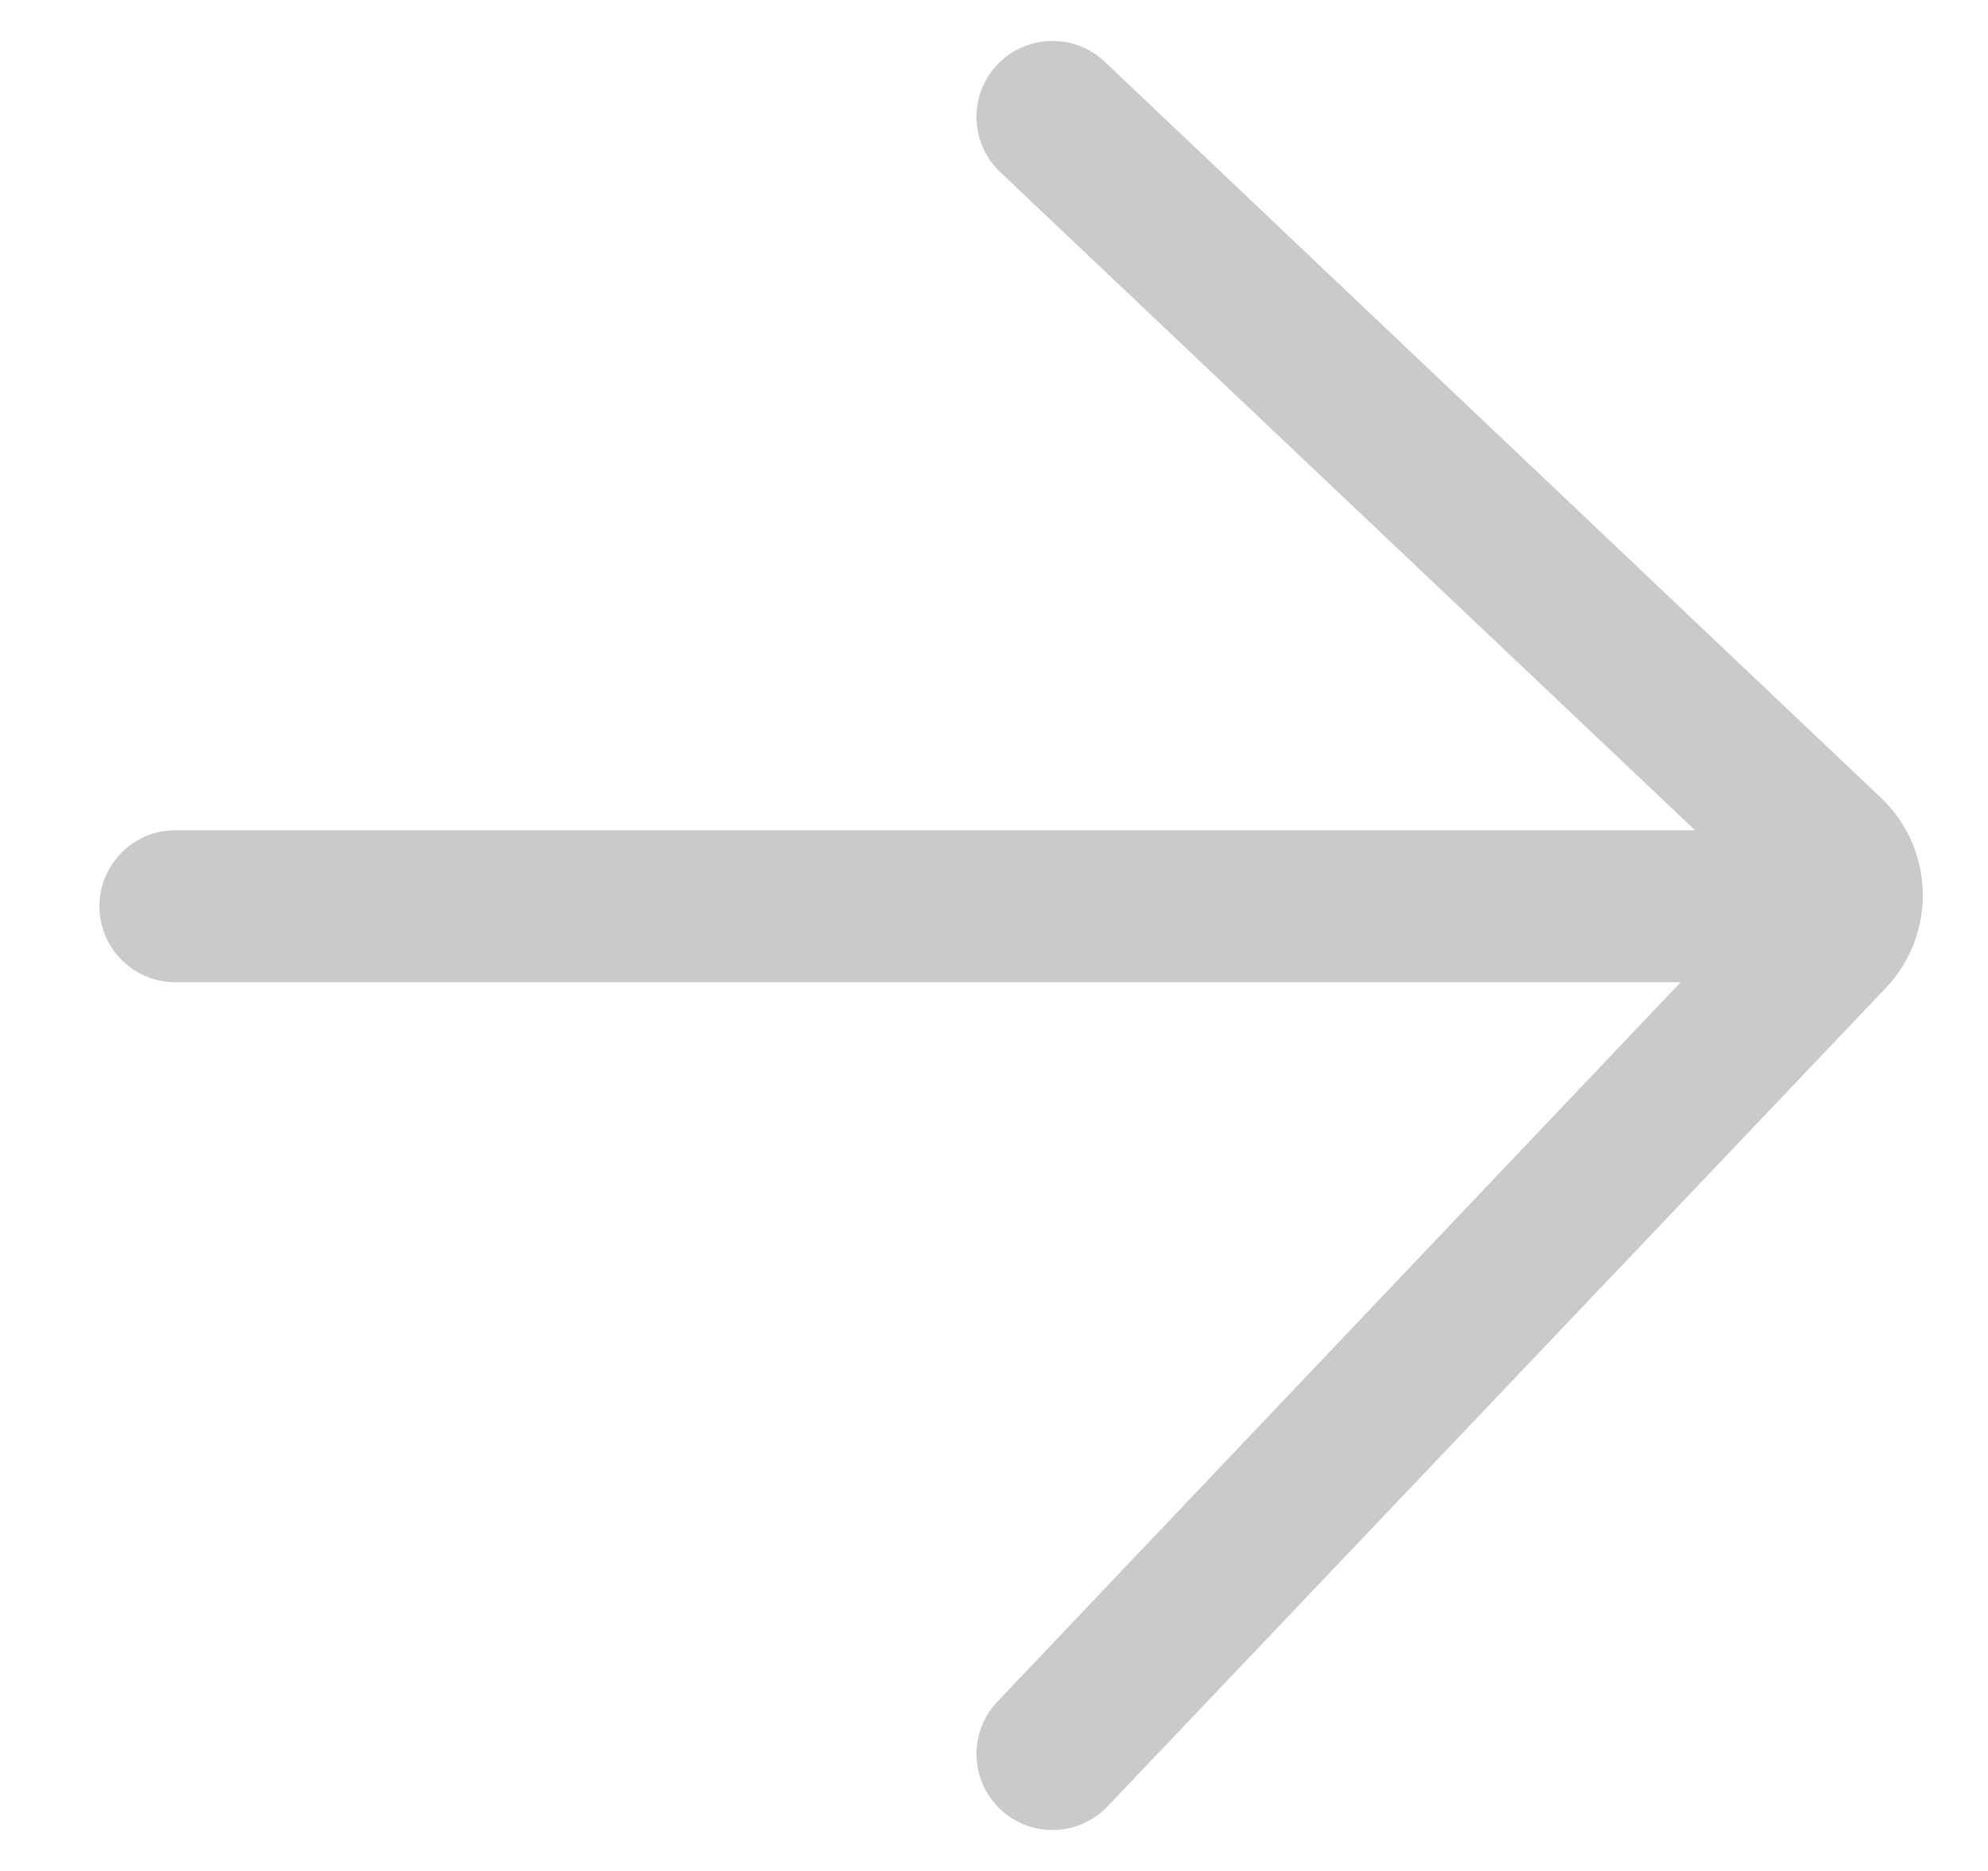 <svg width="17" height="16" viewBox="0 0 17 16" fill="none" xmlns="http://www.w3.org/2000/svg">
<path d="M16.017 8.346C16.398 7.945 16.382 7.312 15.981 6.931L9.345 0.638C9.145 0.448 8.829 0.455 8.638 0.655C8.448 0.855 8.455 1.171 8.655 1.362L14.871 7.25H1.5C1.224 7.25 1 7.474 1 7.75C1 8.026 1.224 8.25 1.5 8.25H14.721L8.639 14.654C8.448 14.854 8.455 15.17 8.654 15.361C8.854 15.552 9.17 15.545 9.361 15.346L16.017 8.346Z" fill="#cacaca" stroke="#cacaca" stroke-width="0.3" stroke-linecap="round"/>
</svg>
